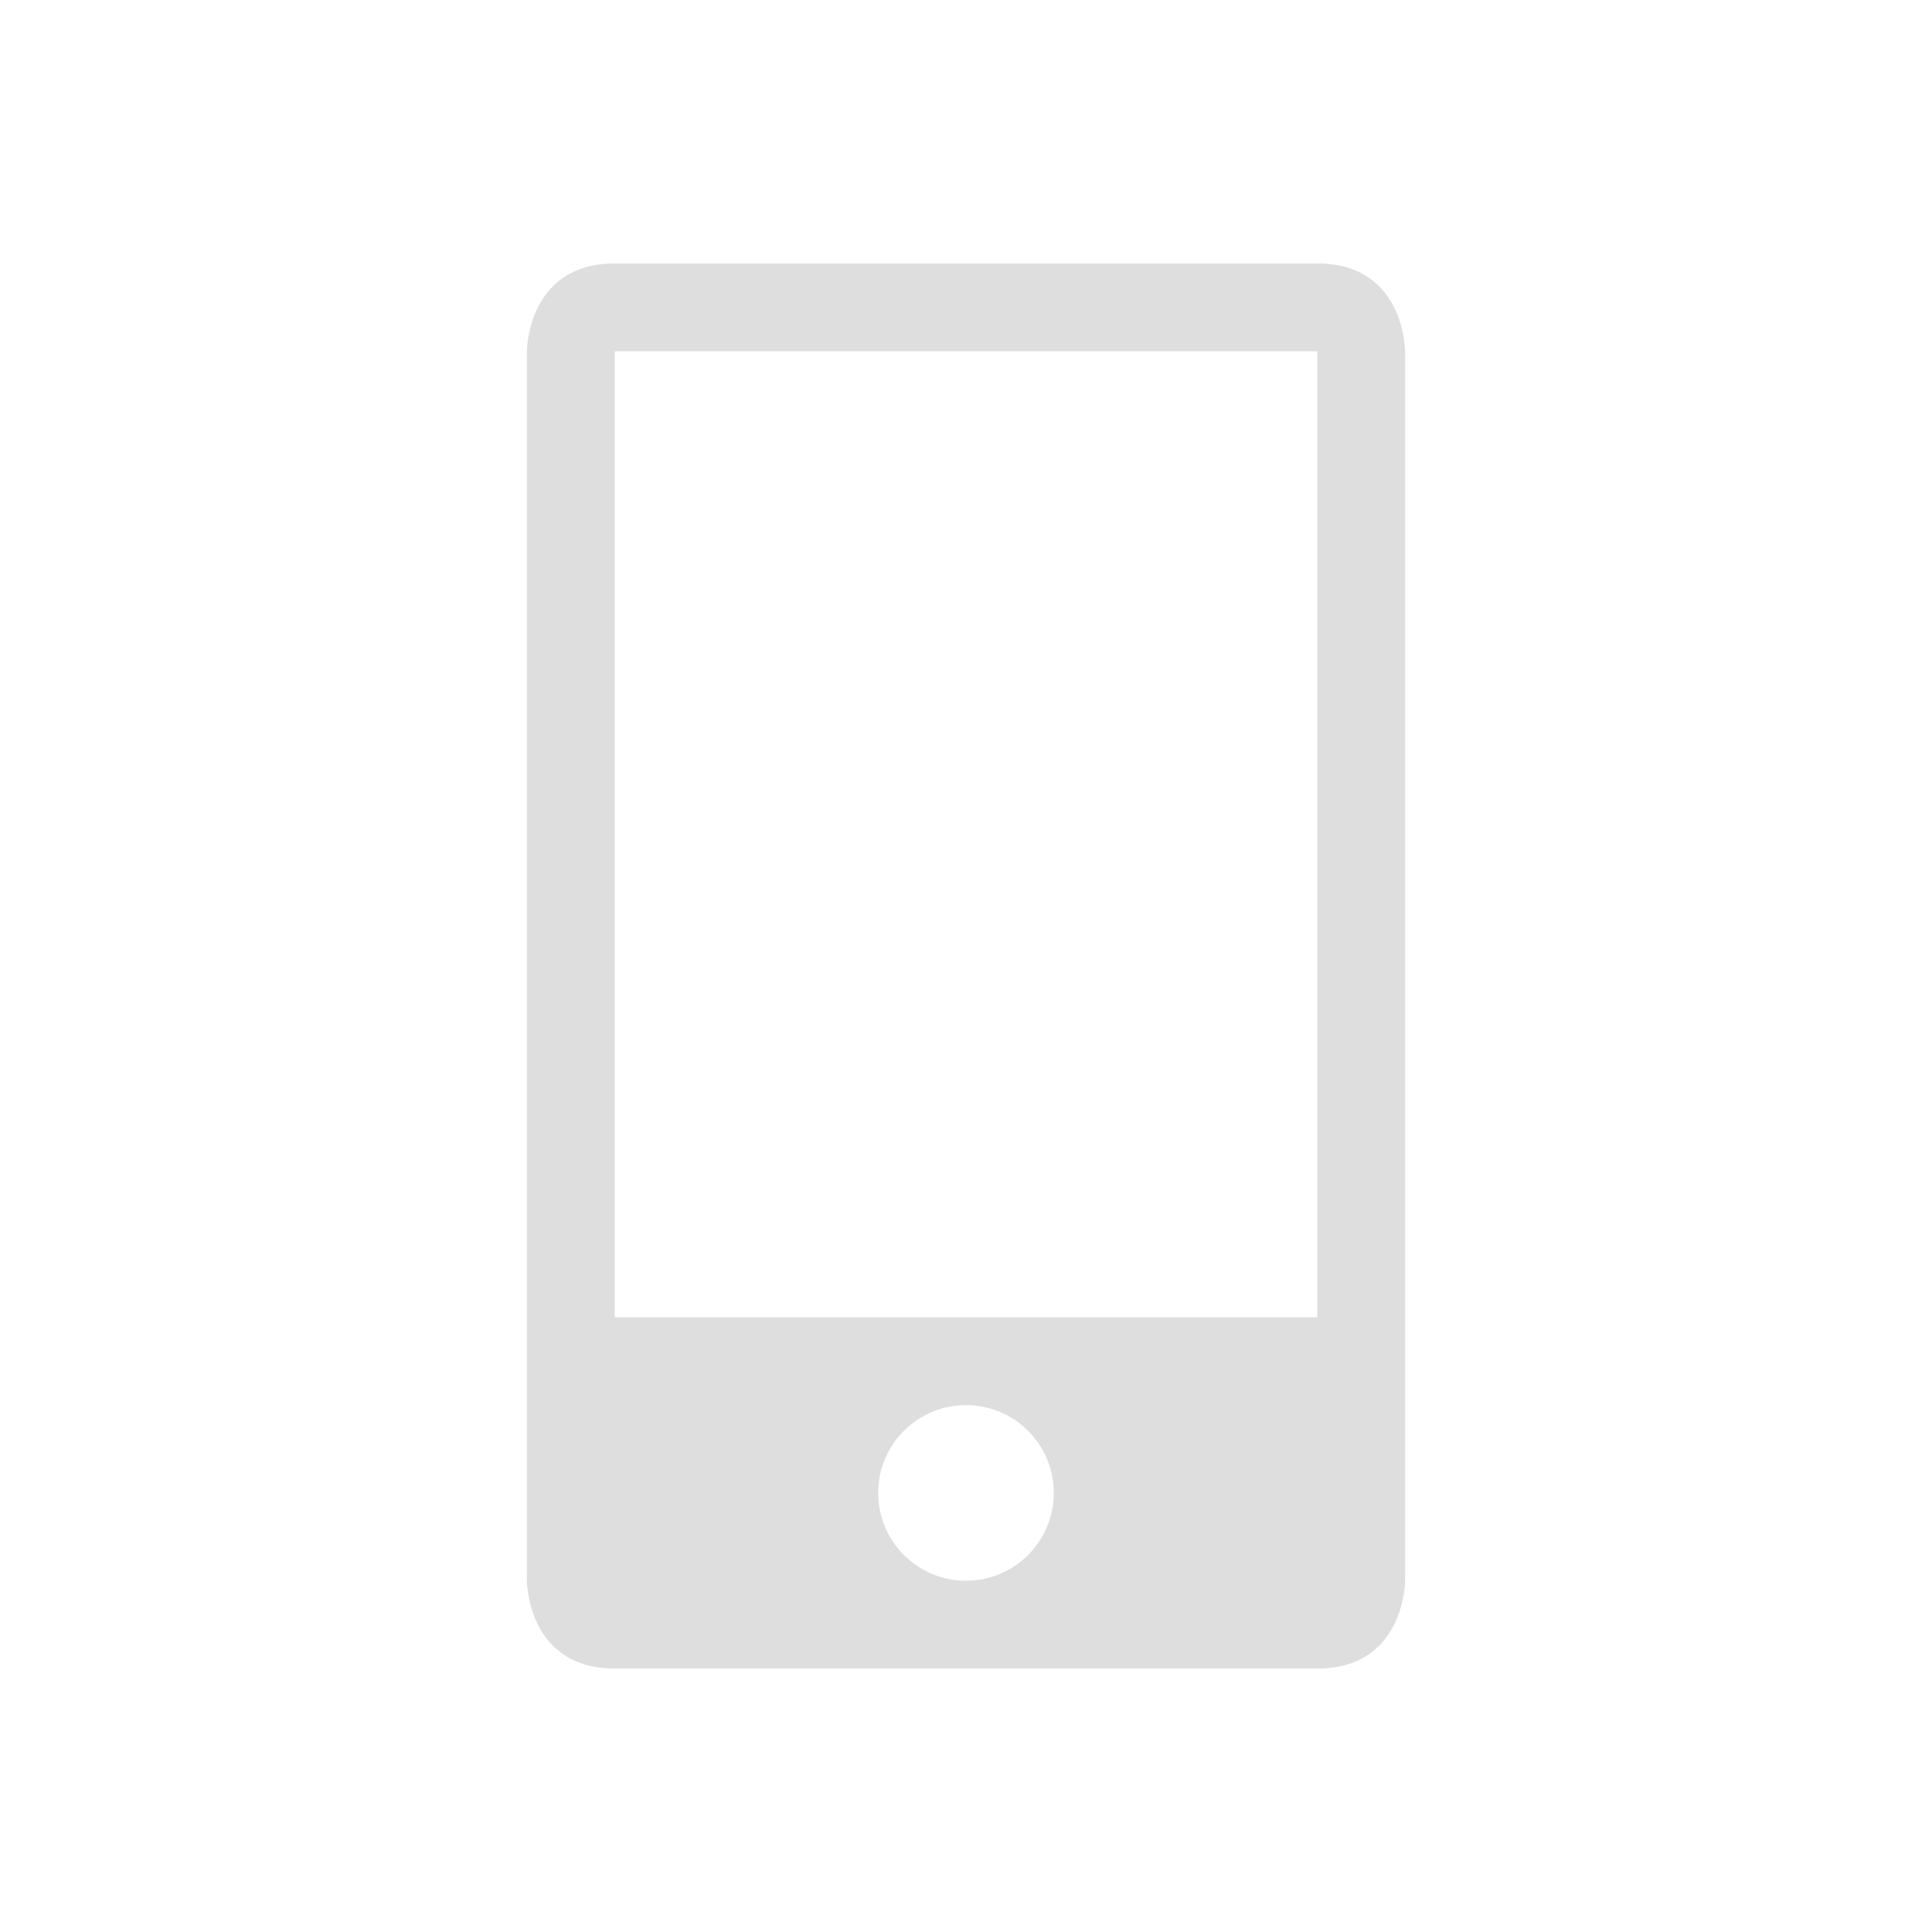 <svg id="svg" version="1.1" viewBox="0 0 22 22" xmlns="http://www.w3.org/2000/svg">
 <defs>
  <style id="current-color-scheme" type="text/css">
    .ColorScheme-Text { color:#dedede; } .ColorScheme-Highlight { color:#5294e2; }
  </style>
 </defs>
 <g id="kdeconnect">
  <rect y="-34" width="32" height="32" rx="0" ry="0" opacity="0"/>
 <path style="fill:currentColor" class="ColorScheme-Text" d="m10.4-30c-1.4 0-1.4 1.5-1.4 1.5v21s3.907e-4 1.5 1.4 1.5h11.199c1.4 0 1.4-1.5 1.4-1.5v-21s-3.91e-4 -1.5-1.4-1.5zm0.6 2h10v16h-10zm5 17c1.105 0 2 0.895 2 2 0 1.105-0.895 2-2 2s-2-0.895-2-2c0-1.105 0.895-2 2-2z"/>
 </g>
 <g id="16-16-kdeconnect">
  <rect y="26" width="16" height="16" rx="0" ry="0" opacity="0"/>
 <path style="fill:currentColor" class="ColorScheme-Text" d="m4.799 28c-0.8 0-0.799 0.75-0.799 0.75v10.5s-0.001 0.75 0.799 0.75h6.4c0.8 0 0.801-0.75 0.801-0.75v-10.5s-8.42e-4 -0.75-0.801-0.75zm0.201 1h6v7h-6zm3 8c0.552 0 1 0.448 1 1s-0.448 1-1 1-1-0.448-1-1 0.448-1 1-1z"/>
 </g>
 <g id="22-22-kdeconnect">
  <path d="m0 0h22v22h-22z" opacity="0"/>
 <path style="fill:currentColor" class="ColorScheme-Text" d="m7 3c-1 0-1 1-1 1v14s0 1 1 1h8c1 0 1-1 1-1v-14s0-1-1-1zm8 1v11h-8v-11zm-4 12c0.552 0 1 0.448 1 1s-0.448 1-1 1-1-0.448-1-1 0.448-1 1-1z" />
 </g>
</svg>
